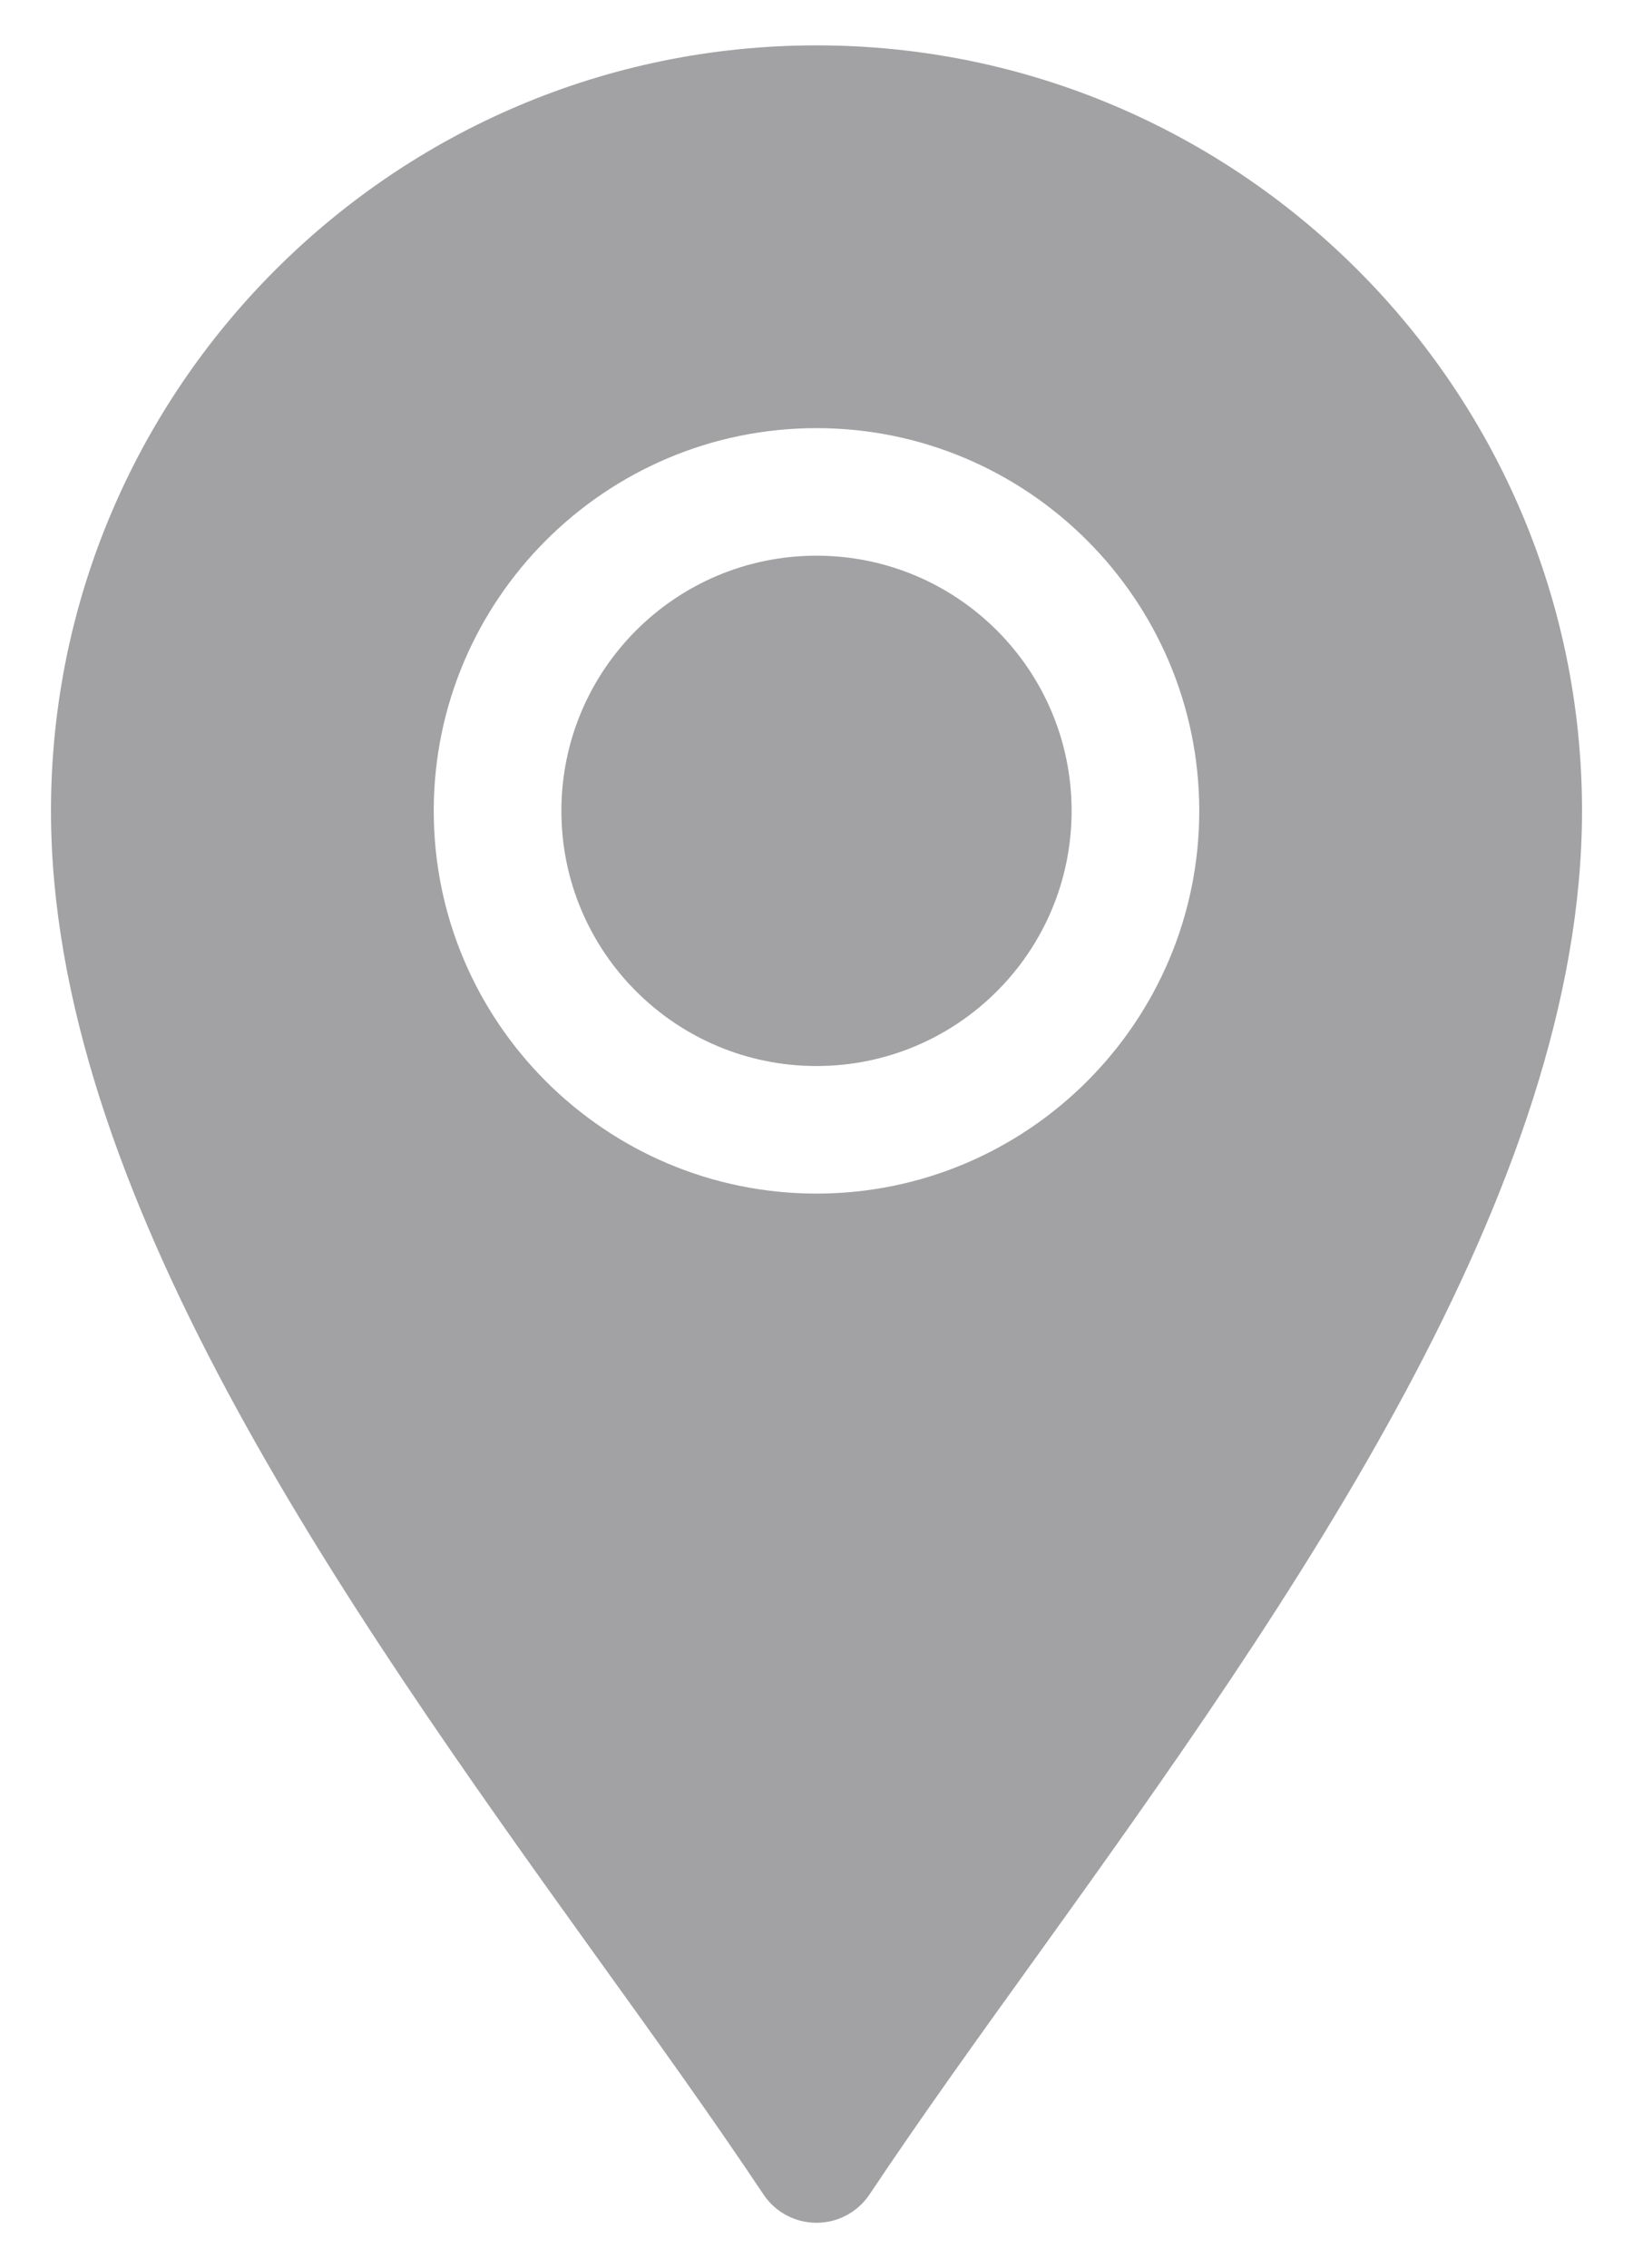 <svg width="18" height="25" viewBox="0 0 18 25" fill="none" xmlns="http://www.w3.org/2000/svg">
<path d="M0.562 8.938C0.562 13.105 3.744 17.627 6.552 21.535C7.22 22.463 7.859 23.353 8.415 24.187C8.545 24.383 8.765 24.5 9 24.5C9.235 24.5 9.454 24.383 9.585 24.187C10.141 23.353 10.78 22.463 11.448 21.535C14.256 17.627 17.438 13.105 17.438 8.938C17.438 4.285 13.653 0.5 9 0.5C4.347 0.5 0.562 4.285 0.562 8.938ZM13.219 8.938C13.219 11.264 11.326 13.156 9 13.156C6.674 13.156 4.781 11.264 4.781 8.938C4.781 6.611 6.674 4.719 9 4.719C11.326 4.719 13.219 6.611 13.219 8.938Z" fill="#A2A2A4"/>
<path d="M9 11.75C10.553 11.75 11.812 10.491 11.812 8.938C11.812 7.384 10.553 6.125 9 6.125C7.447 6.125 6.188 7.384 6.188 8.938C6.188 10.491 7.447 11.75 9 11.75Z" fill="#A2A2A4"/>
</svg>
